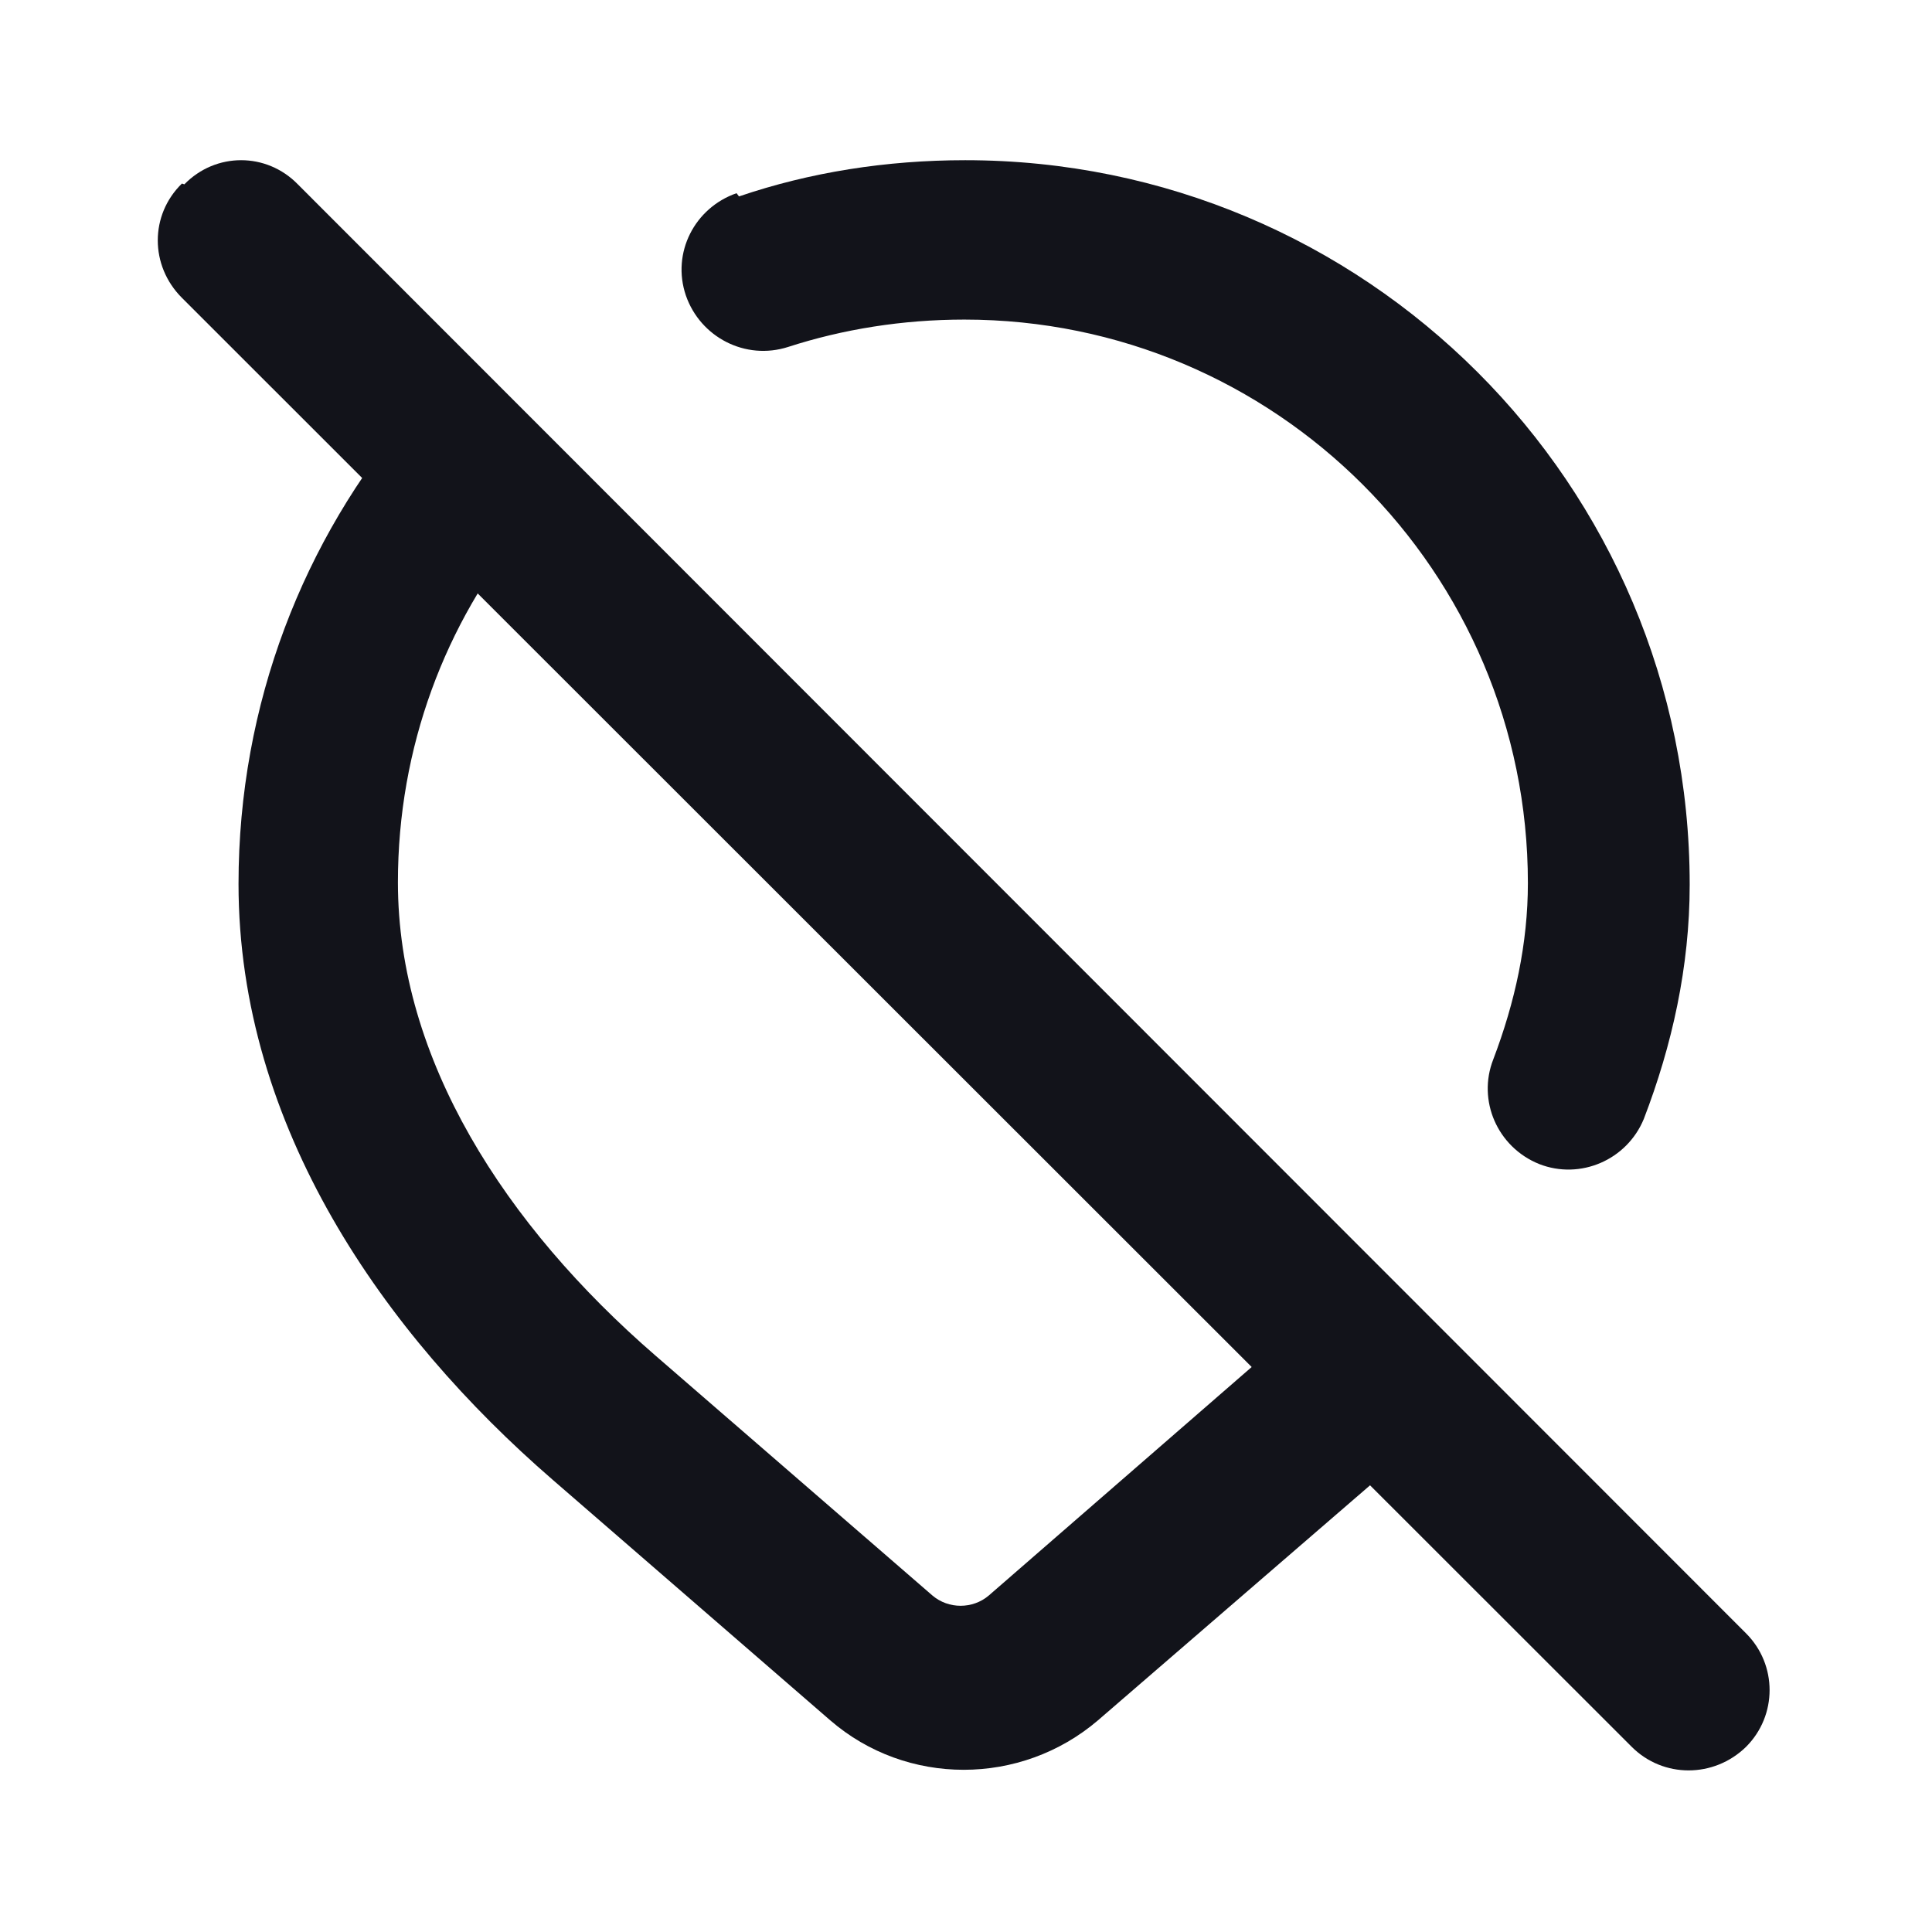 <svg viewBox="0 0 24 24" xmlns="http://www.w3.org/2000/svg"><g><g fill="#12131A" fill-rule="evenodd"><path d="M16.36 16.36l1.41 1.41c-.22.21-.45.42-.68.62l-3.45 2.98c-.96.82-2.38.82-3.327 0l-3.45-2.99c-2.09-1.81-3.9-4.38-3.9-7.4 0-2.24.81-4.28 2.15-5.85l1.41 1.41c-.99 1.2-1.58 2.74-1.58 4.42 0 2.2 1.33 4.26 3.2 5.88l3.44 2.98c.2.17.5.17.7 0l3.44-2.99c.19-.17.38-.35.56-.53Z"/><path d="M9.18 2.44c.88-.3 1.83-.45 2.81-.45 4.97 0 9 4.02 9 9 0 1.02-.22 2-.57 2.91 -.21.51-.79.76-1.3.56 -.52-.21-.77-.79-.57-1.3 .27-.71.43-1.44.43-2.19 0-3.87-3.14-7-7-7 -.77 0-1.51.12-2.19.34 -.53.17-1.09-.12-1.27-.64 -.18-.53.11-1.09.63-1.27Z"/><path d="M2.29 2.29c.39-.4 1.02-.4 1.41 0l17.99 18c.39.39.39 1.02 0 1.41 -.4.39-1.03.39-1.42 0L2.26 3.7c-.4-.4-.4-1.03 0-1.42Z"/></g></g></svg>